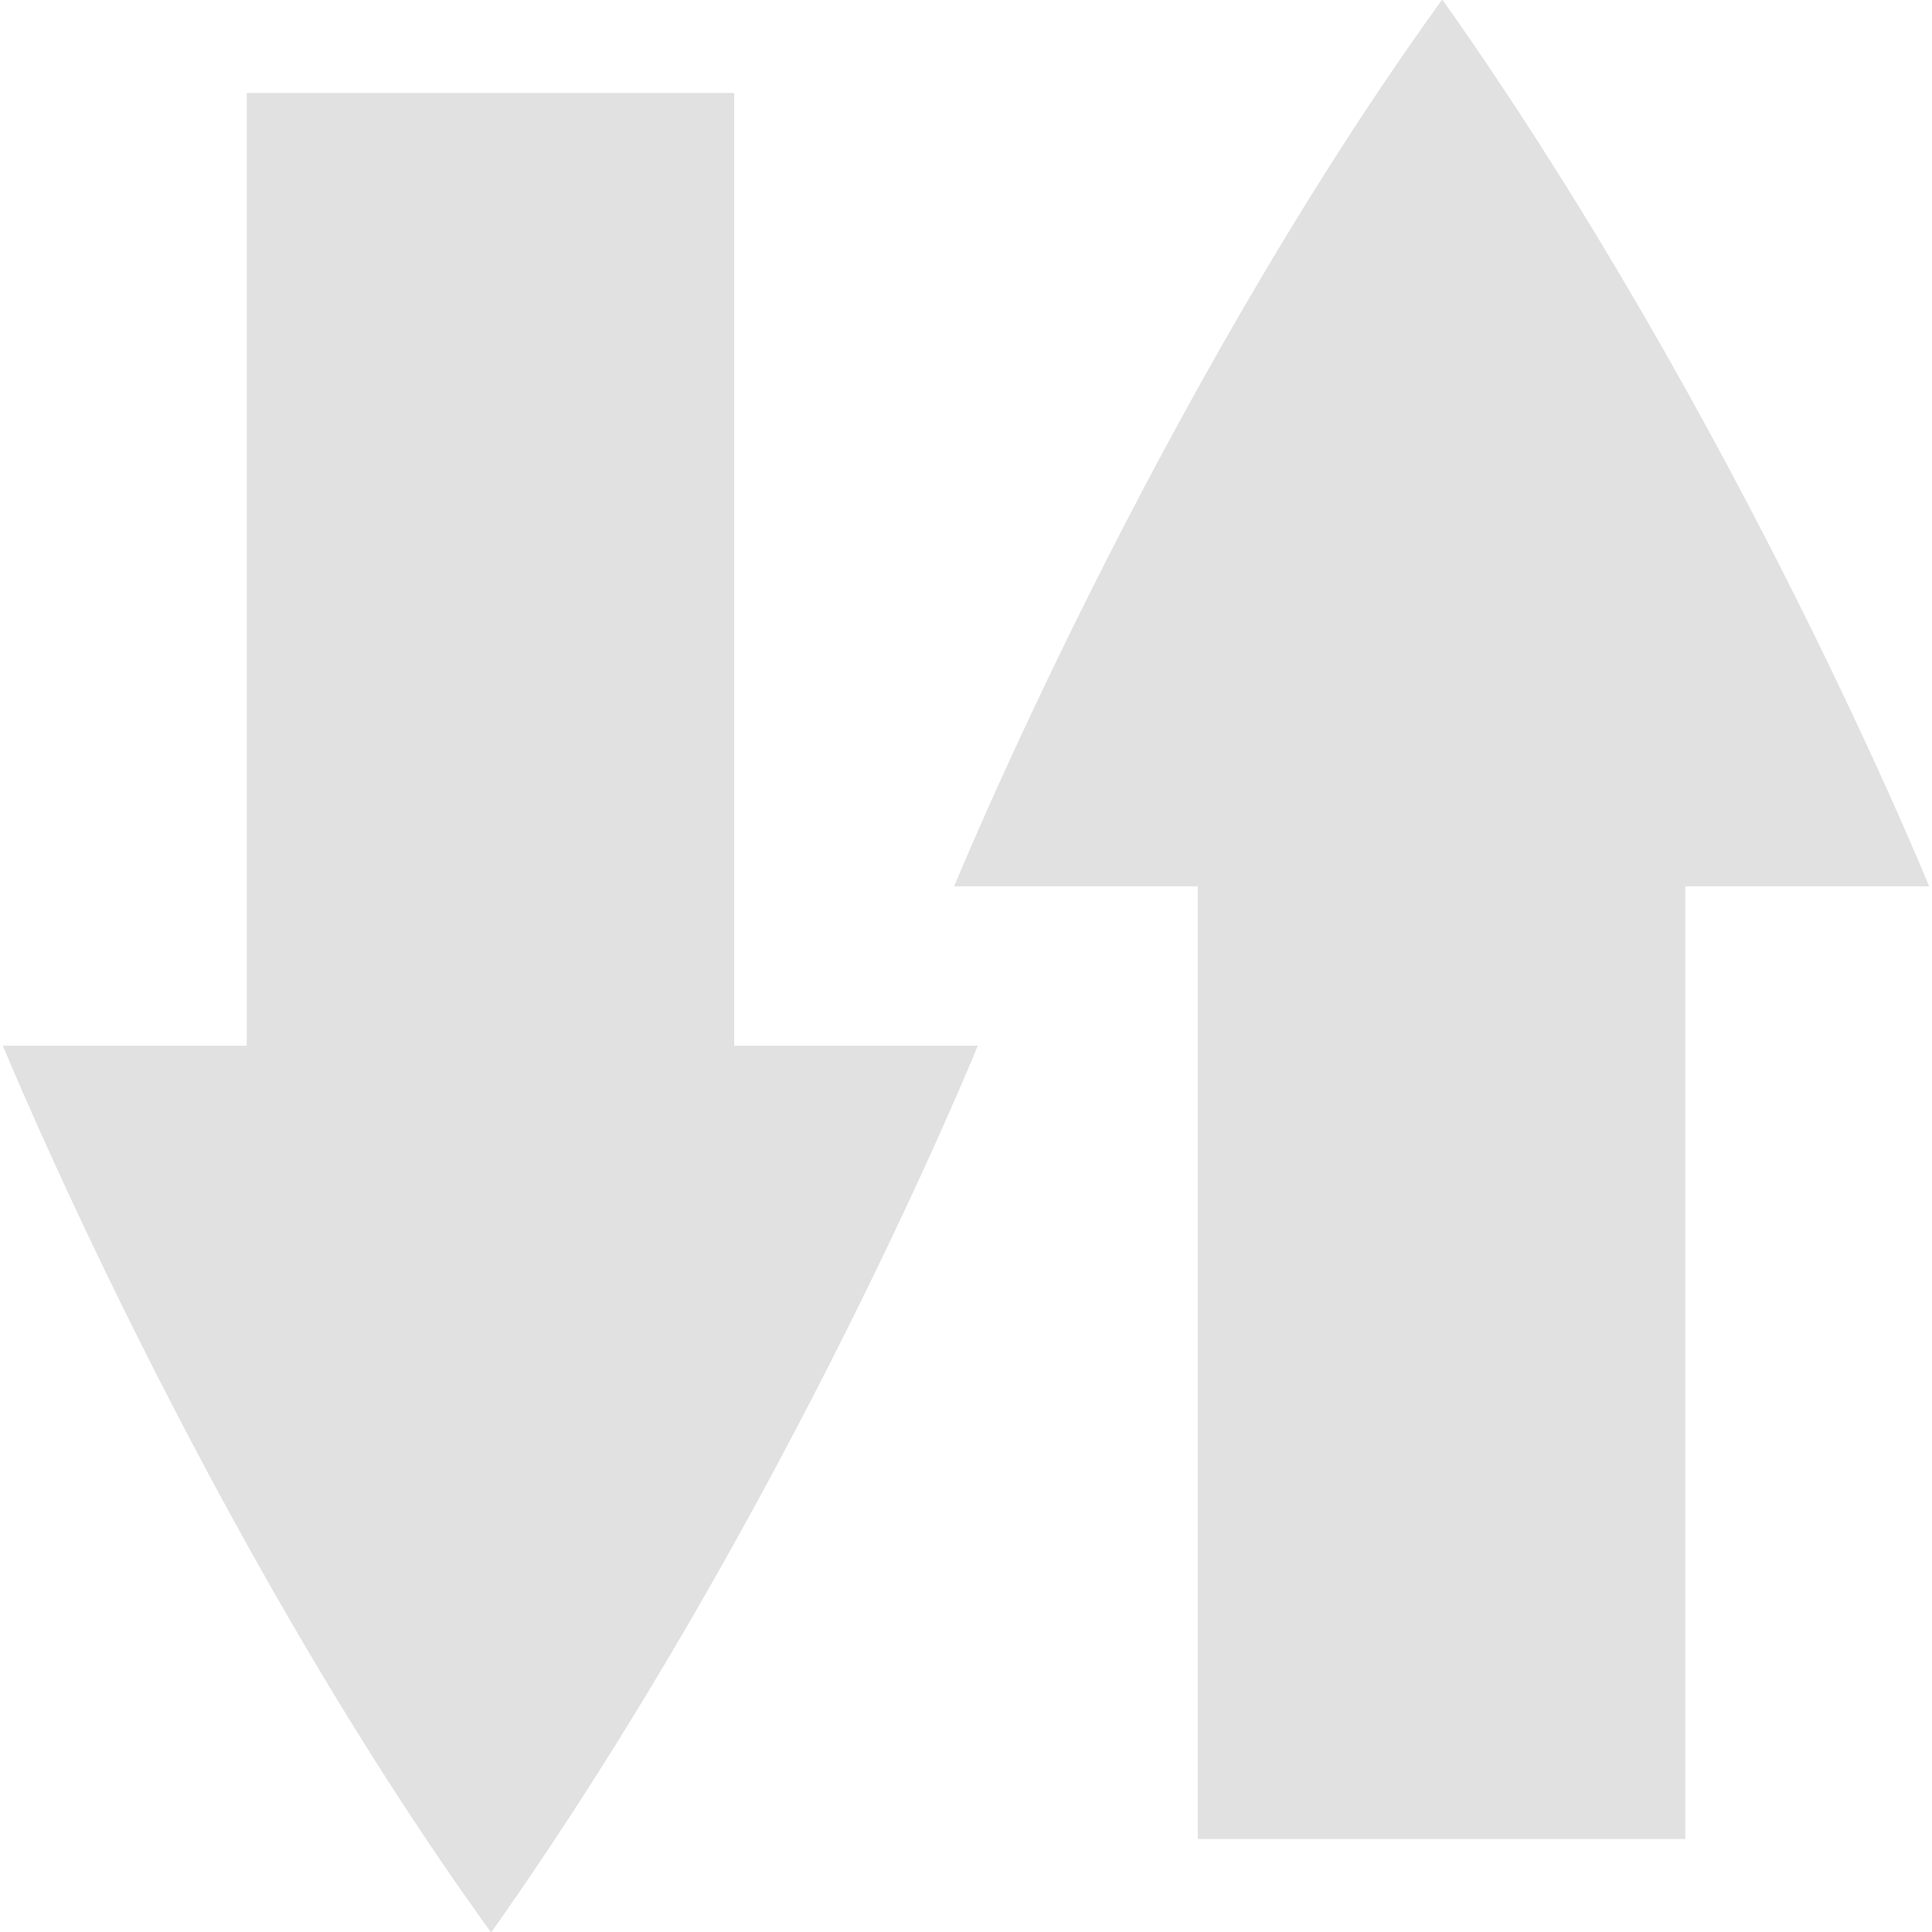 <svg xmlns="http://www.w3.org/2000/svg" style="isolation:isolate" width="16" height="16" version="1.1" id="svg38021"><defs id="defs38017"><style id="current-color-scheme" type="text/css"/></defs><path fill-rule="evenodd" d="M2.043.77v7.89H.024S1.679 12.7 4.064 16l.002-.001.003-.001.002-.002.003-.001c2.46-3.481 4.024-7.335 4.024-7.335H6.08V.77H2.043zM9.92 15.23V7.34H7.902S9.557 3.3 11.941 0l.002.001.003.001.003.002.002.001c2.461 3.481 4.025 7.335 4.025 7.335h-2.019v7.89H9.92z" fill="currentColor" color="#e1e1e1" id="path38019"/></svg>